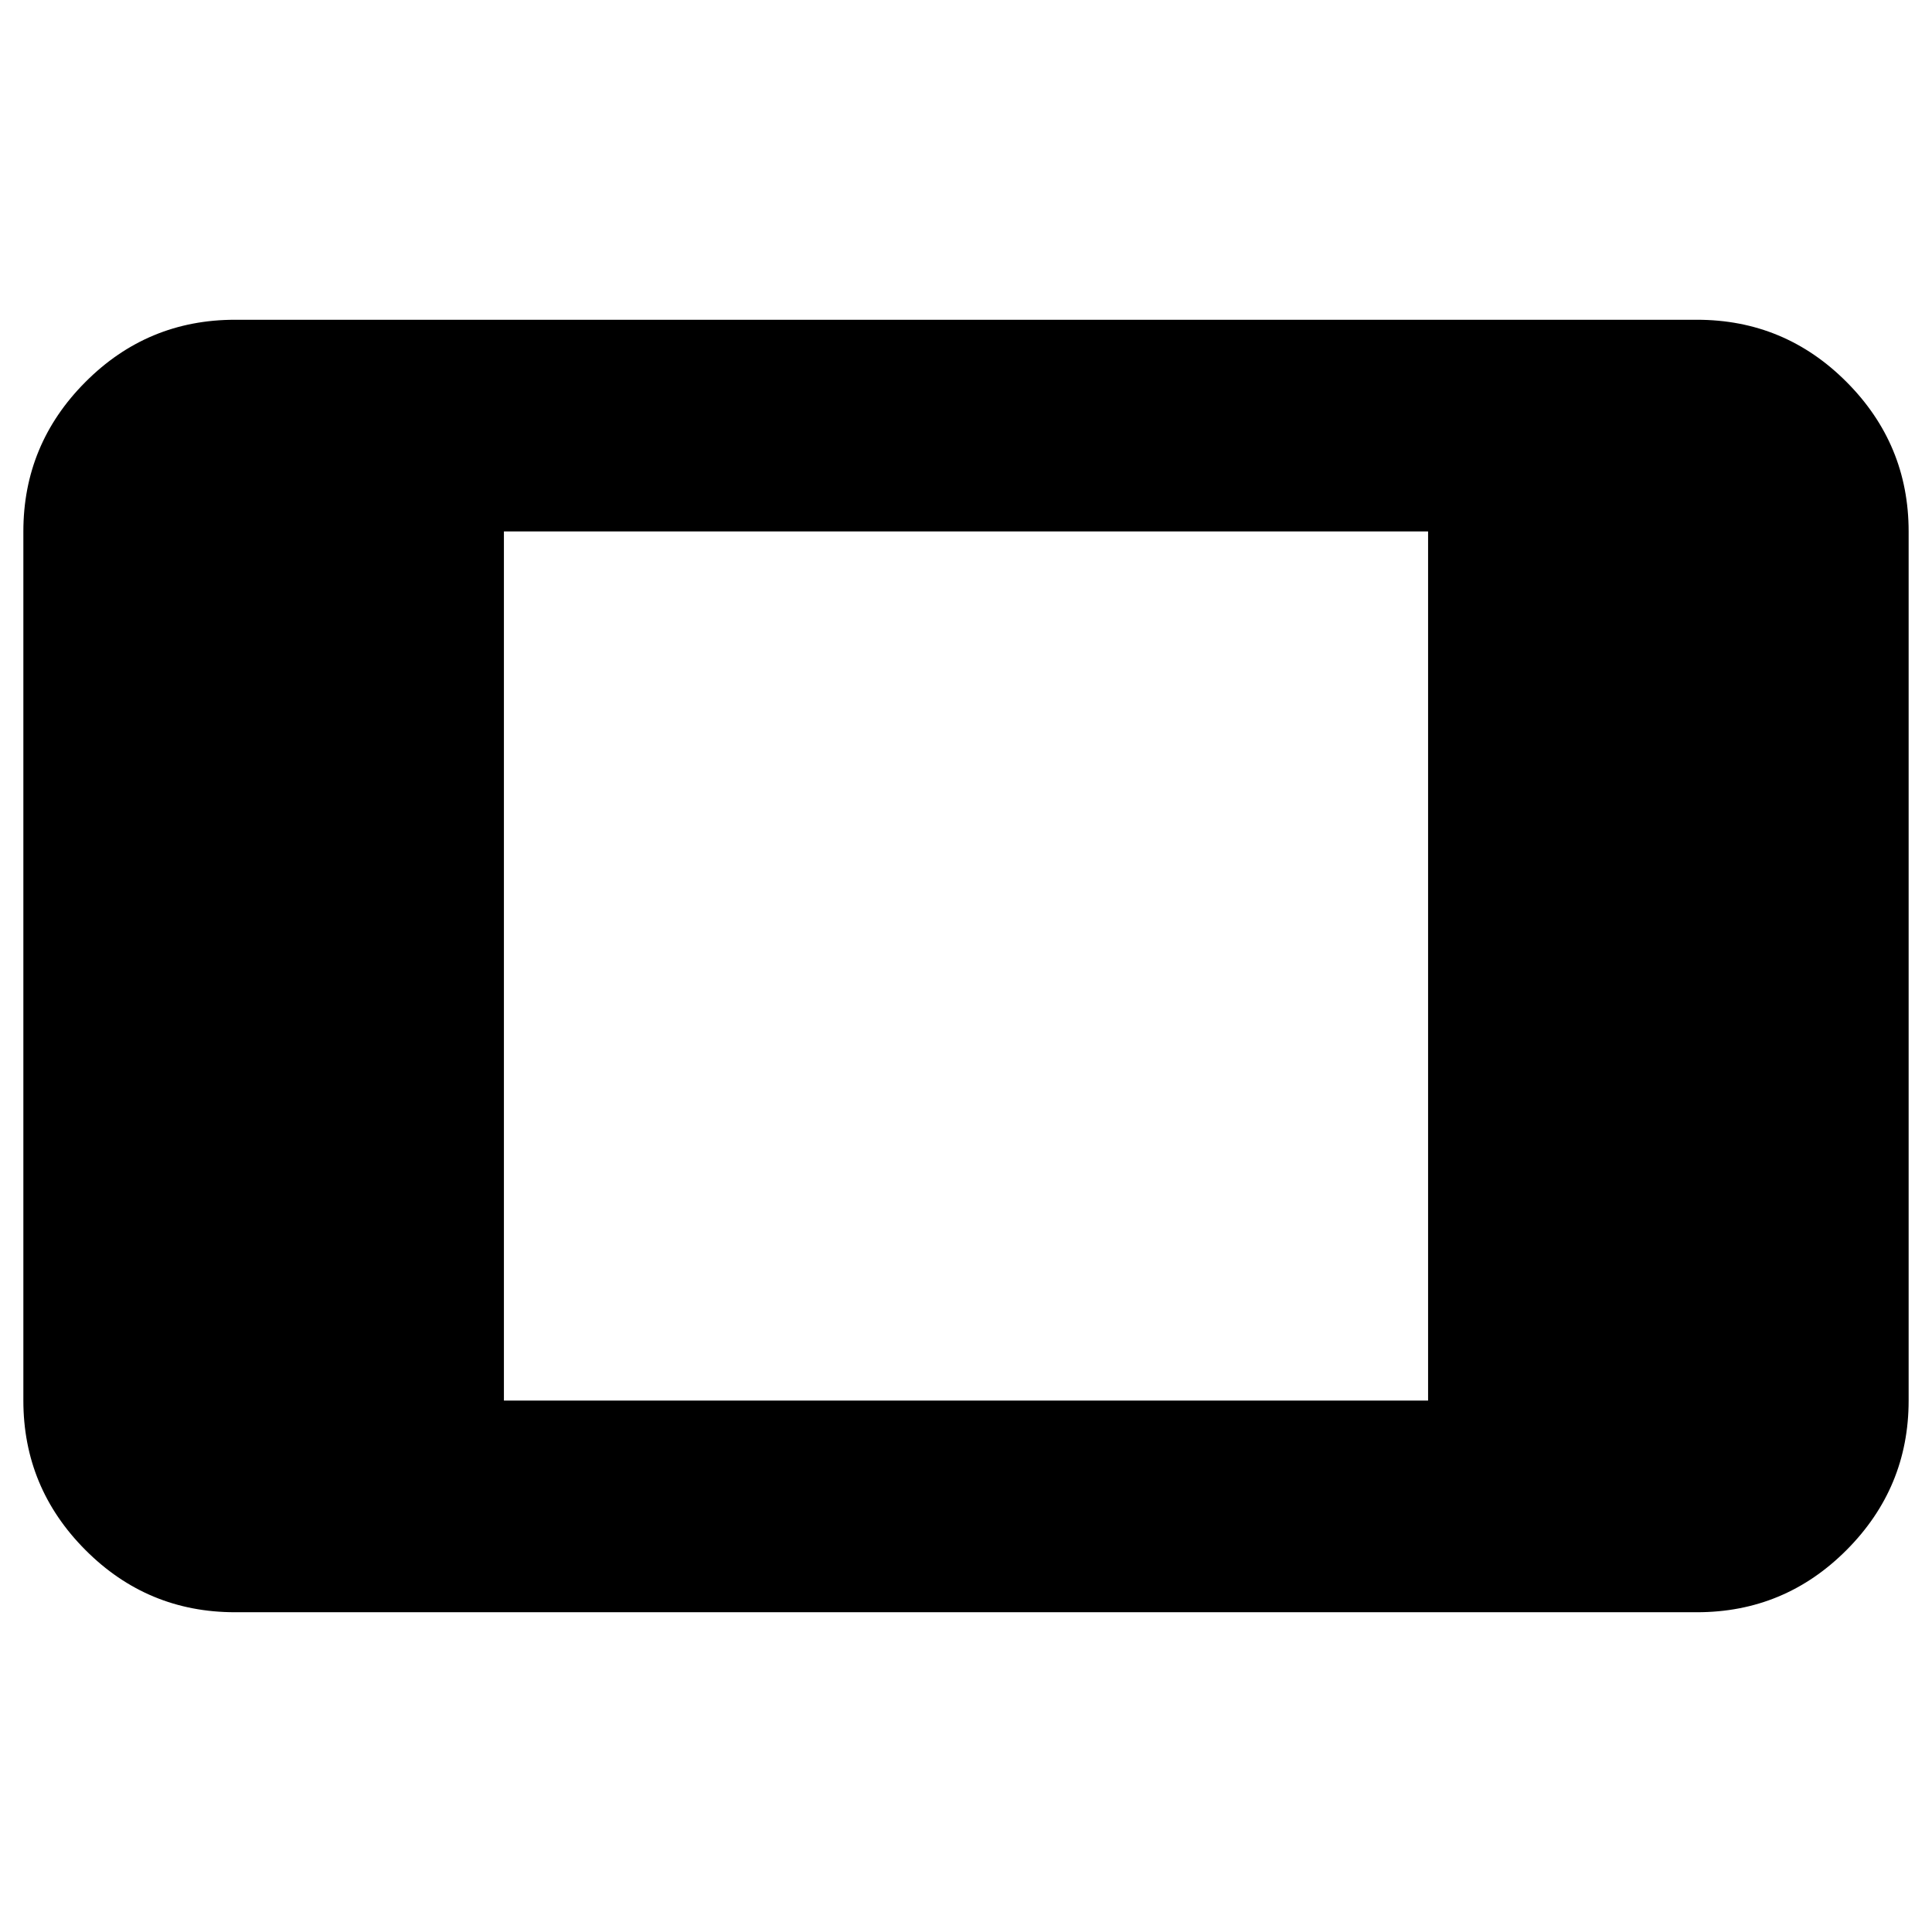 <svg xmlns="http://www.w3.org/2000/svg" height="20" viewBox="0 -960 960 960" width="20"><path d="M116.78-158.89q-43.53 0-74.35-30.94-30.82-30.94-30.82-74.24v-431.86q0-43.3 30.82-74.24 30.82-30.94 74.35-30.94h726.44q43.53 0 74.35 30.94 30.82 30.94 30.82 74.24v431.86q0 43.3-30.82 74.24-30.82 30.94-74.35 30.94H116.78Zm133.61-105.18h459.22v-431.86H250.39v431.86Z"/></svg>